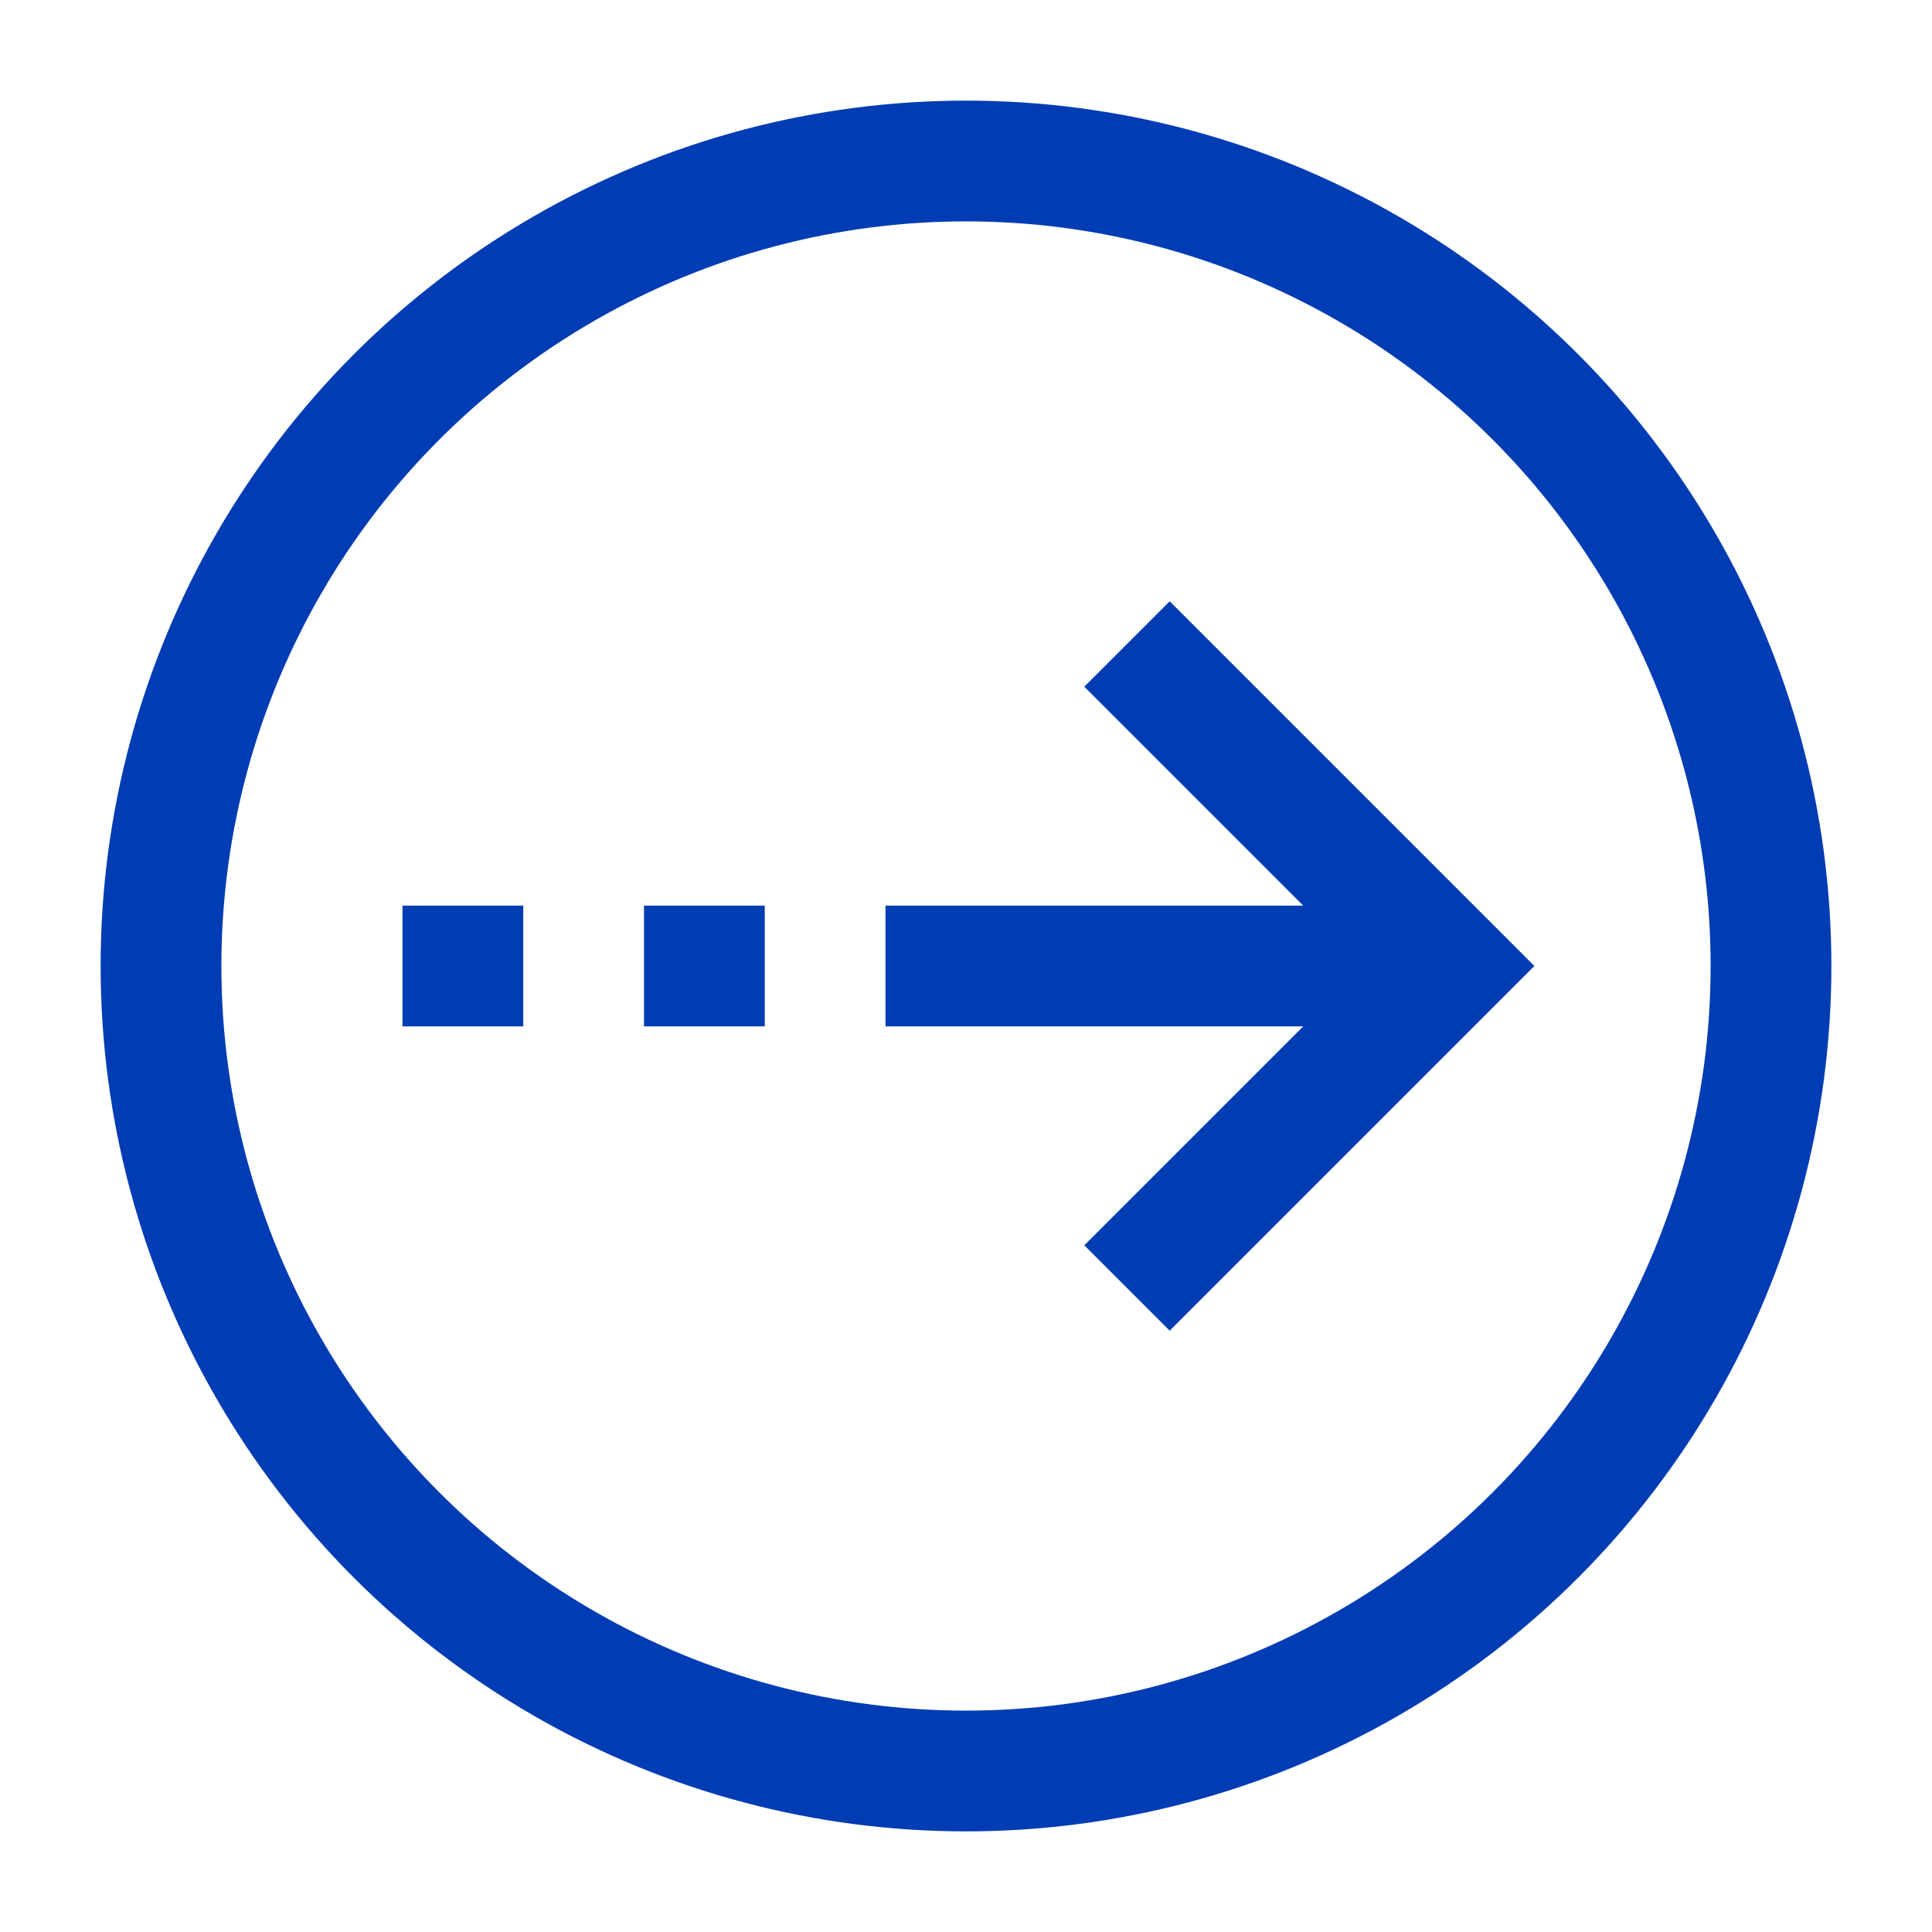 <svg xmlns="http://www.w3.org/2000/svg" viewBox="0 0 24 24"><title>xyc</title><line x1="5" y1="12" x2="6.5" y2="12" style="fill:none;stroke:#003cb4;stroke-miterlimit:10;stroke-width:1.5px"/><polyline points="14 8 18 12 14 16" style="fill:none;stroke:#003cb4;stroke-miterlimit:10;stroke-width:1.5px"/><circle cx="12" cy="12" r="10" style="fill:none;stroke:#003cb4;stroke-miterlimit:10;stroke-width:1.5px"/><line x1="8" y1="12" x2="9.5" y2="12" style="fill:none;stroke:#003cb4;stroke-miterlimit:10;stroke-width:1.5px"/><line x1="11" y1="12" x2="18" y2="12" style="fill:none;stroke:#003cb4;stroke-miterlimit:10;stroke-width:1.5px"/></svg>